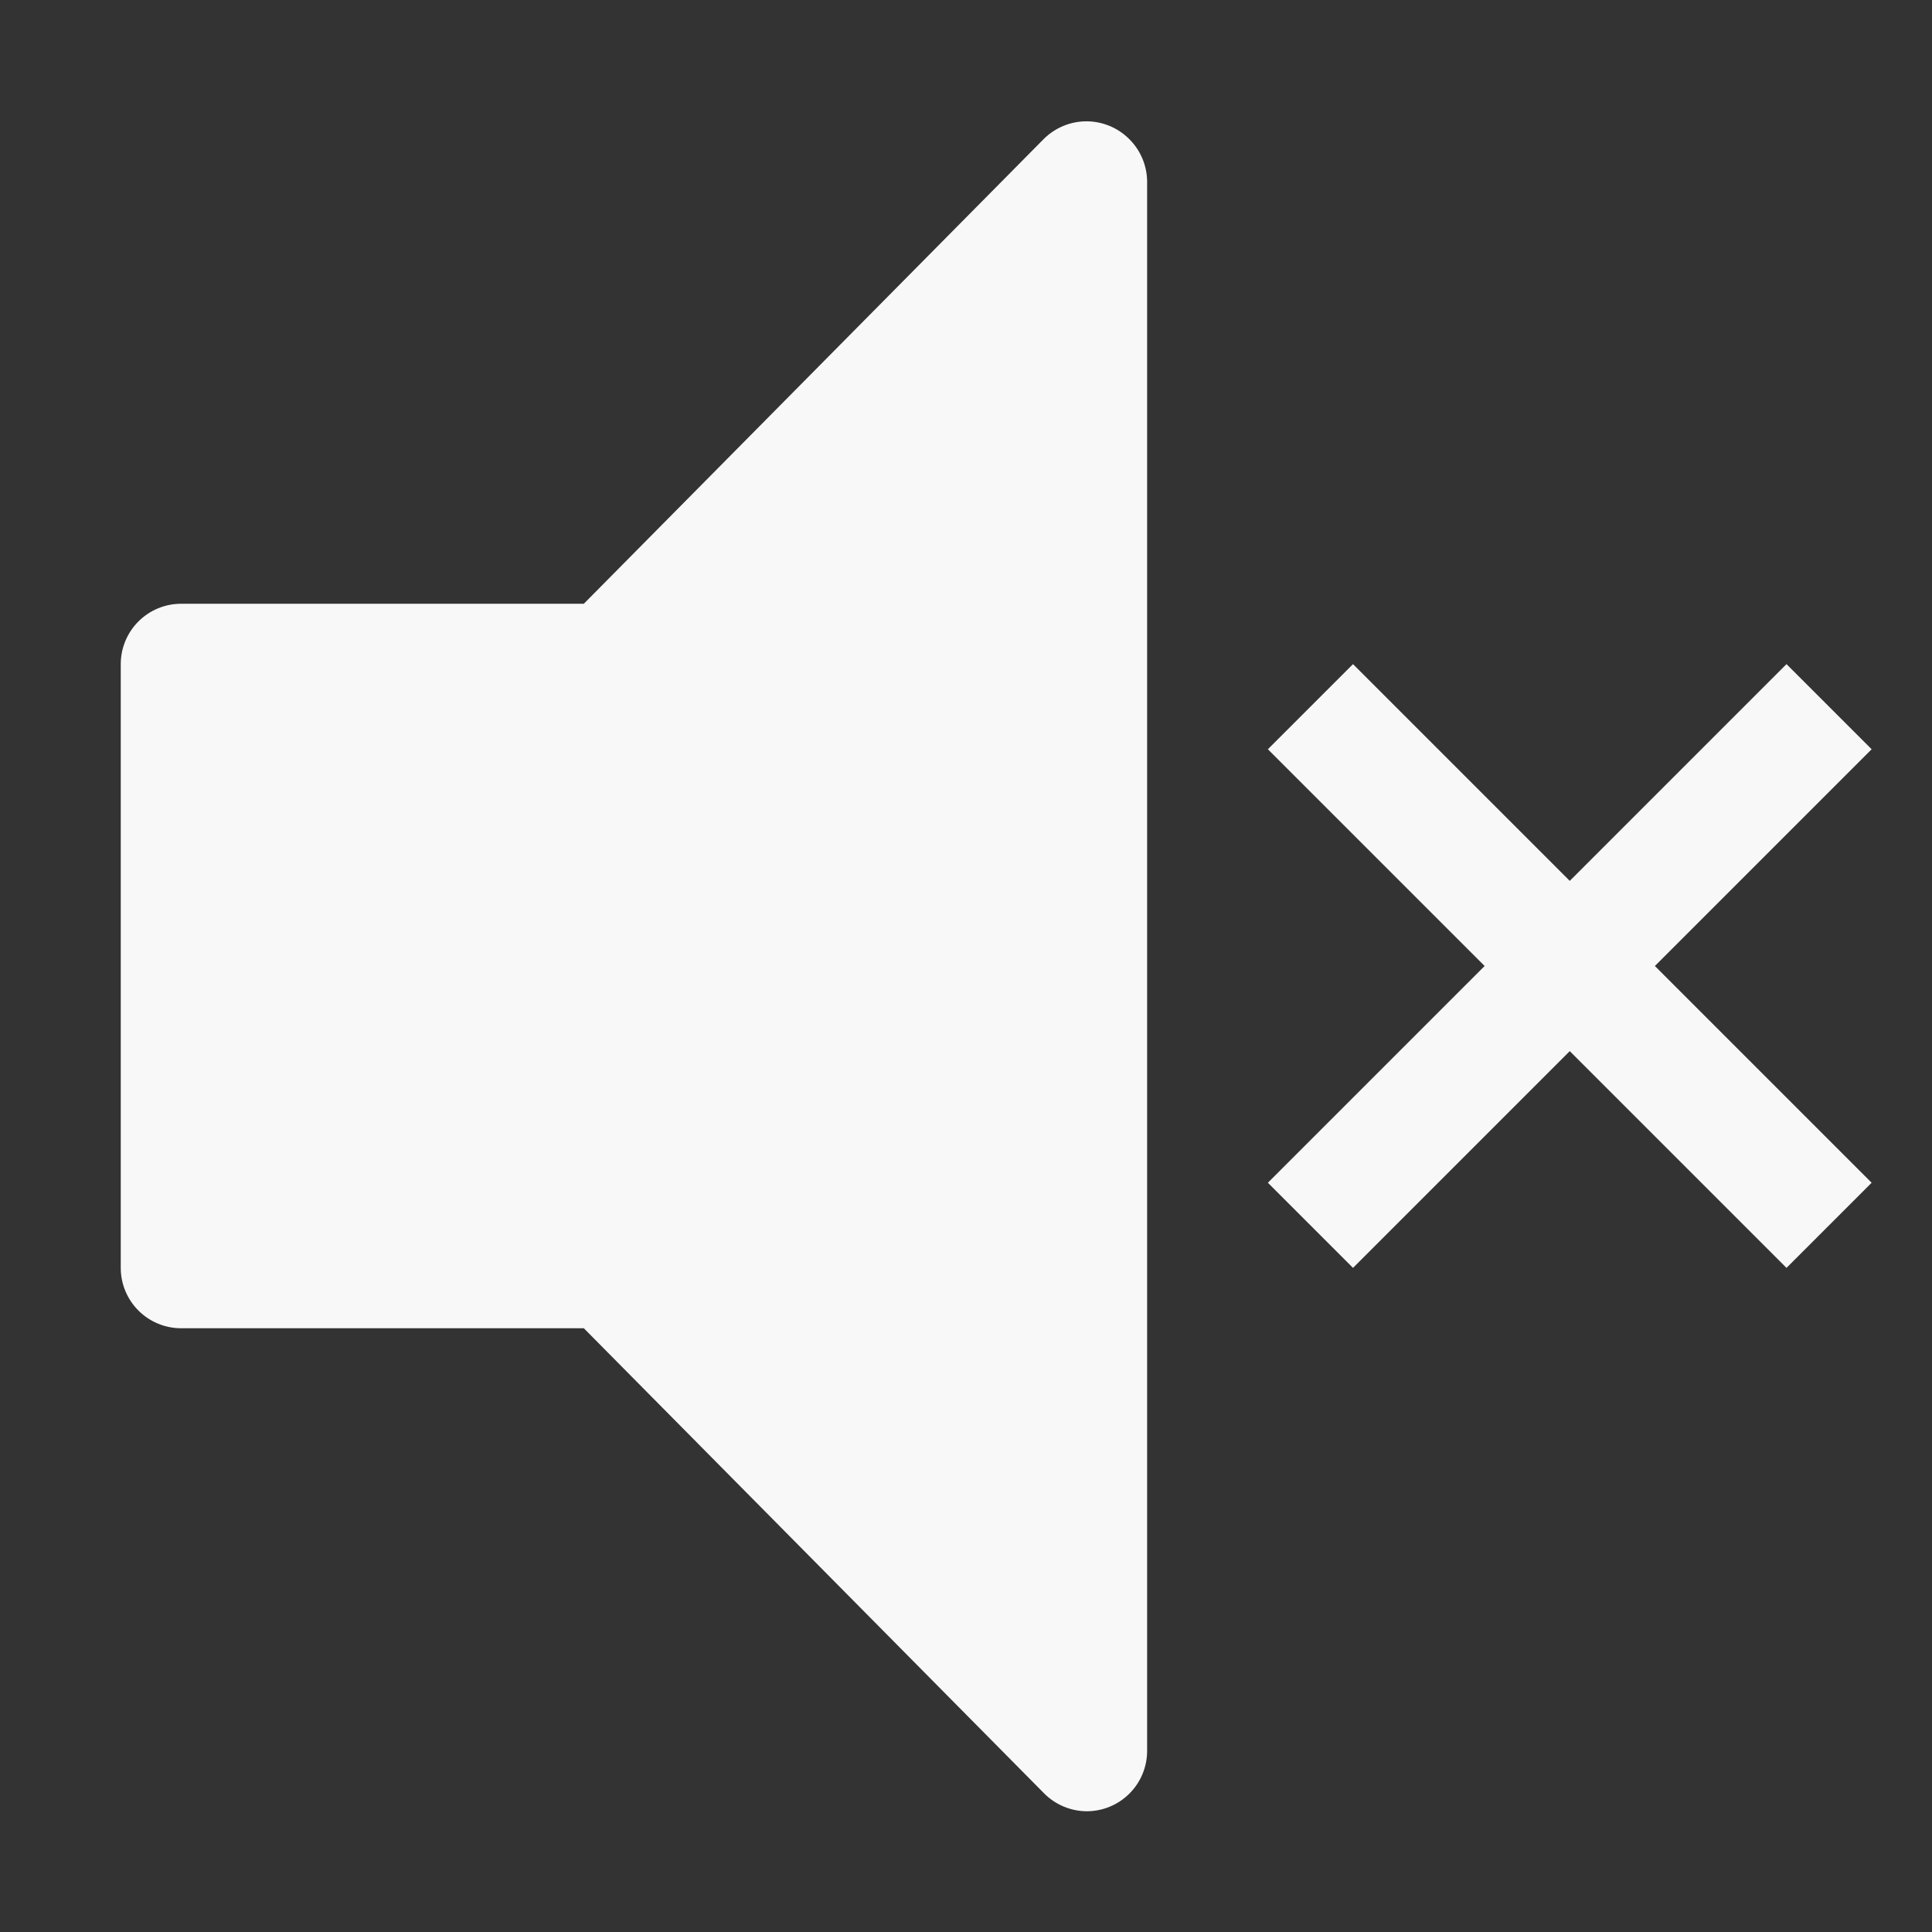 <svg width="64" height="64" viewBox="0 0 64 64" fill="none" xmlns="http://www.w3.org/2000/svg">
<rect x="0" y="0" width="64" height="64" fill="#333333" stroke="none"/>
<path d="M62 24.82L59.18 22L52 29.18L44.82 22L42 24.82L49.18 32L42 39.18L44.82 42L52 34.82L59.18 42L62 39.18L54.82 32L62 24.82ZM36 60C35.735 59.999 35.474 59.945 35.23 59.842C34.986 59.739 34.765 59.589 34.58 59.4L19.34 44H6C5.47 44 4.961 43.789 4.586 43.414C4.211 43.039 4 42.531 4 42V22C4 21.47 4.211 20.961 4.586 20.586C4.961 20.211 5.47 20 6 20H19.34L34.58 4.6C34.955 4.228 35.462 4.019 35.99 4.019C36.518 4.019 37.025 4.228 37.4 4.6C37.777 4.969 37.992 5.473 38 6V58C38 58.531 37.789 59.039 37.414 59.414C37.039 59.789 36.53 60 36 60Z" fill="#F8F8F8"/>
</svg>
